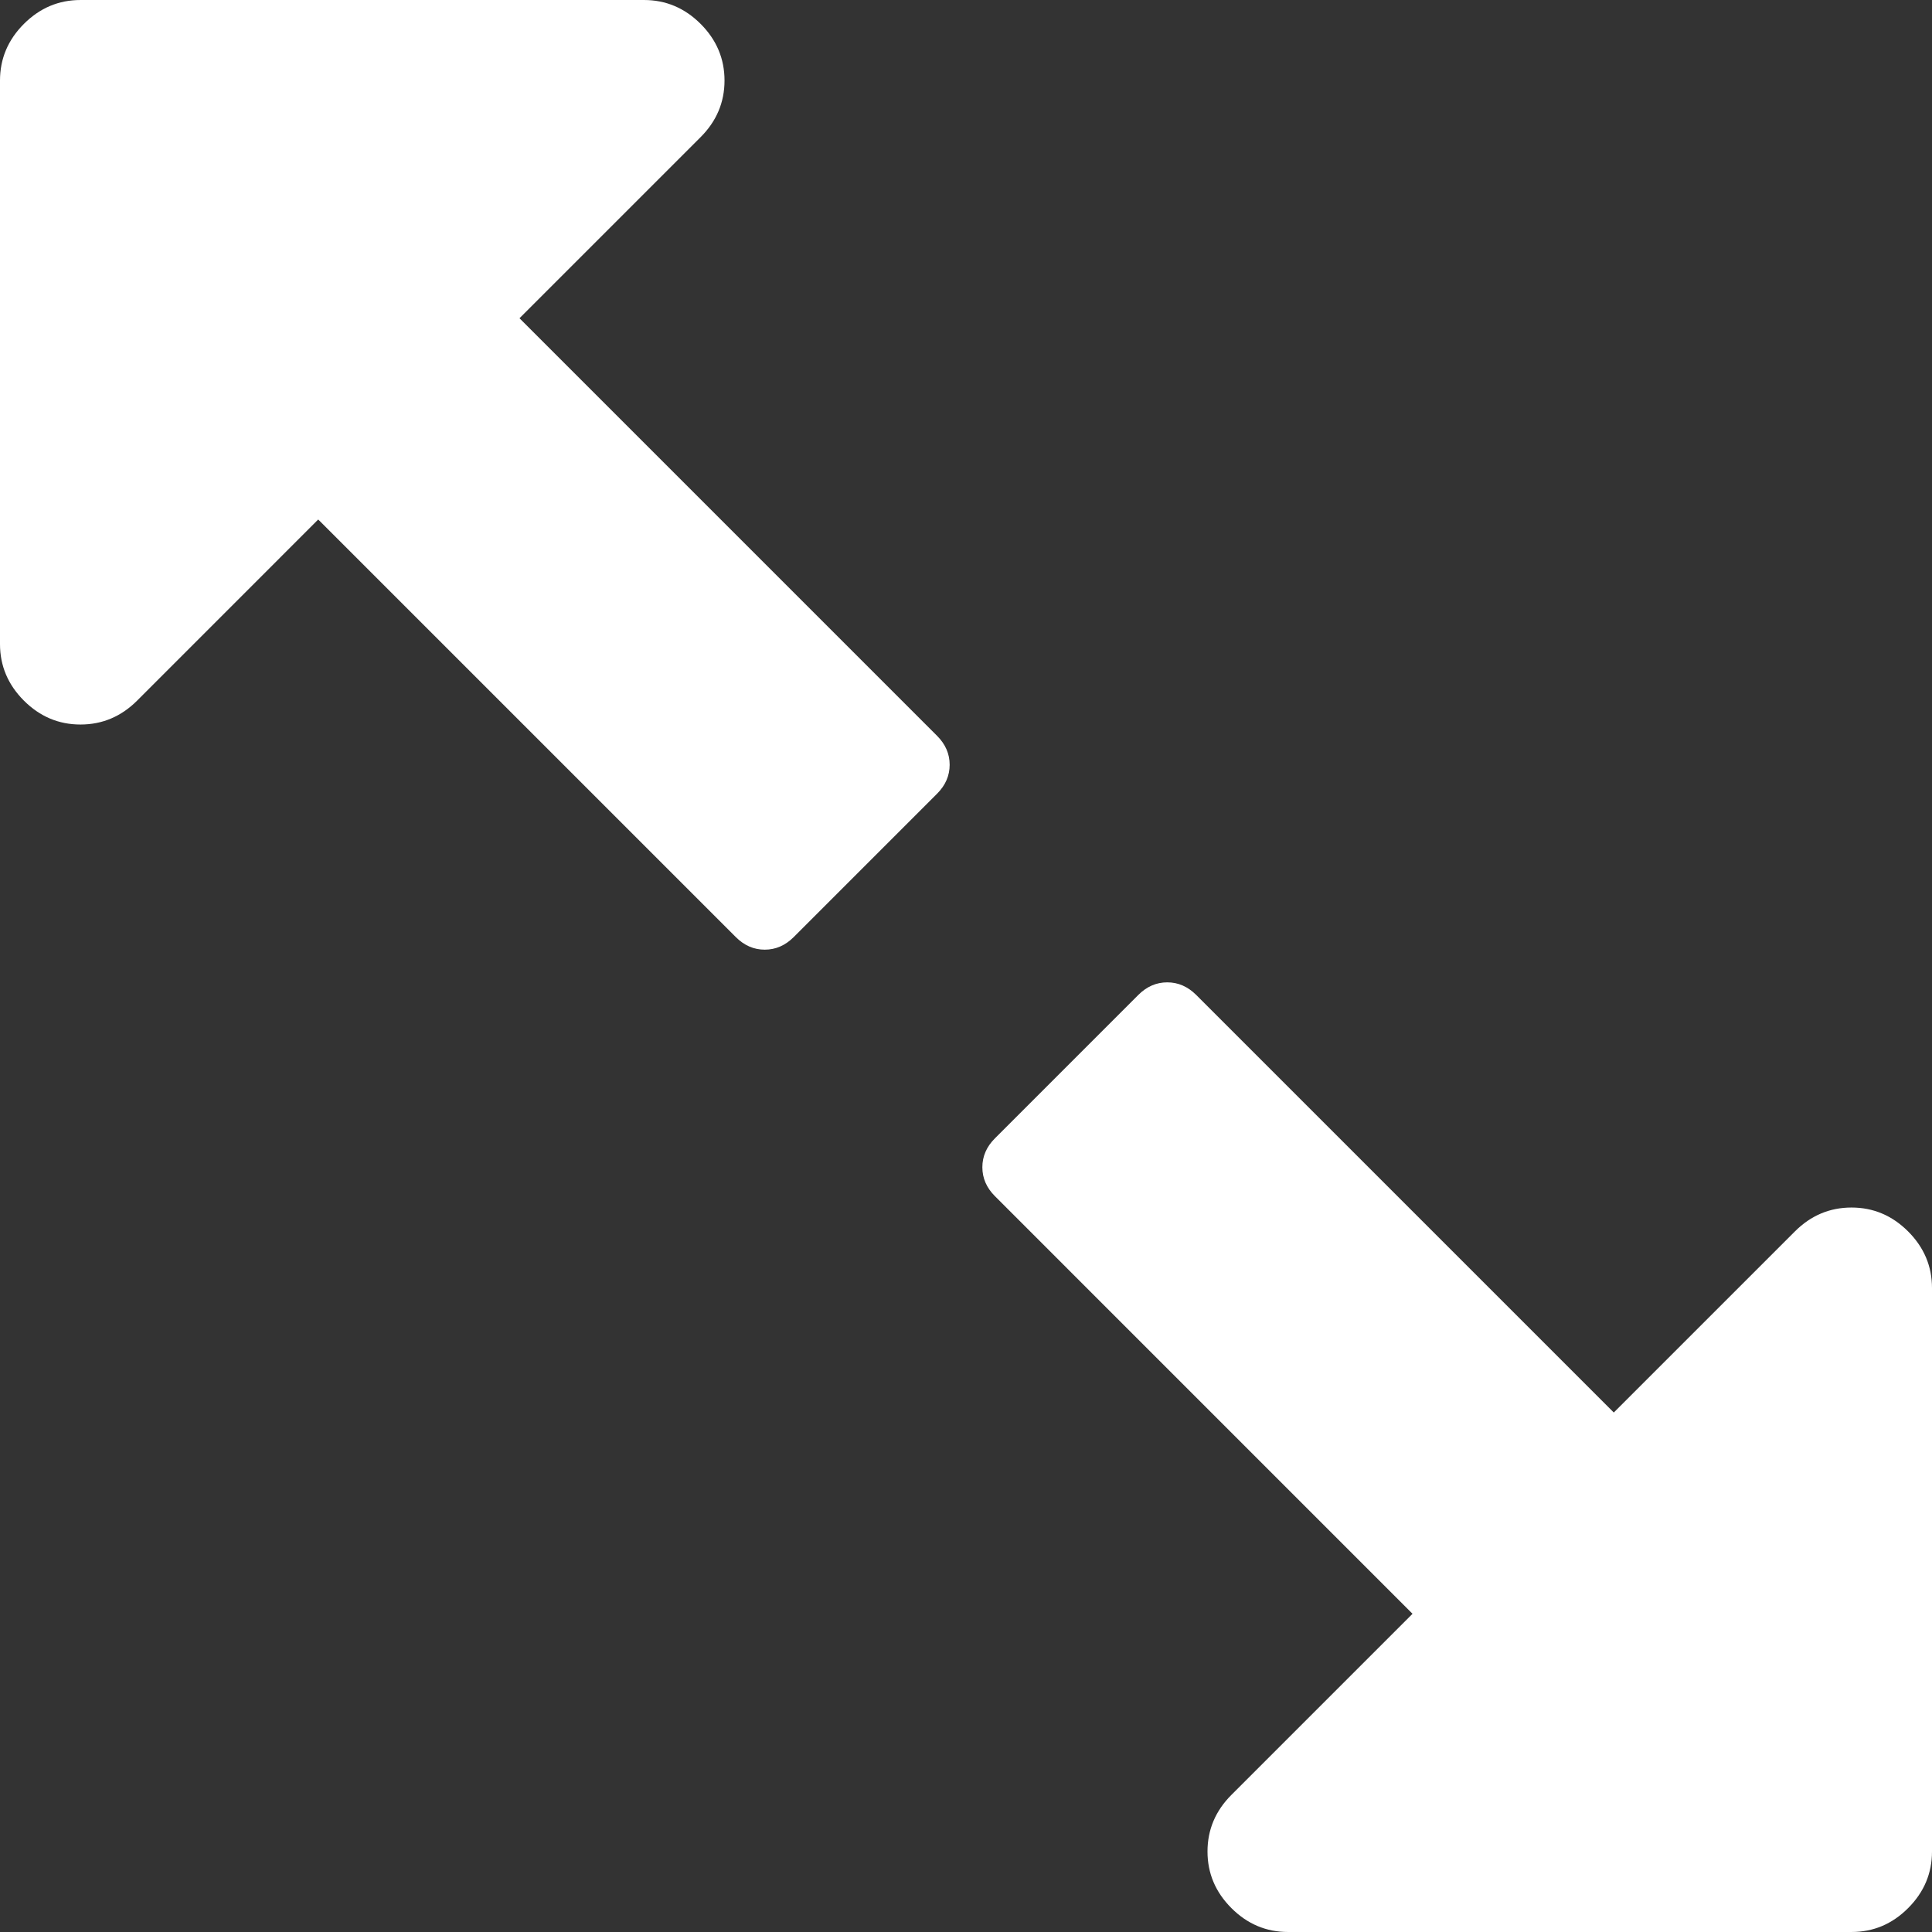 <?xml version="1.0"?>
<svg xmlns="http://www.w3.org/2000/svg" xmlns:xlink="http://www.w3.org/1999/xlink" version="1.1" id="Capa_1" x="0px" y="0px" width="512px" height="512px" viewBox="0 0 438.529 438.529" style="enable-background:new 0 0 438.529 438.529;" xml:space="preserve" class=""><rect x="0" y="0" width="438.529" height="438.529" fill="#333333" stroke="none"/><g transform="matrix(6.12323e-17 1 -1 6.12323e-17 438.529 0)"><g>
	<g>
		<path d="M180.156,225.828c-1.903-1.902-4.093-2.854-6.567-2.854c-2.475,0-4.665,0.951-6.567,2.854l-94.787,94.787l-41.112-41.117    c-3.617-3.61-7.895-5.421-12.847-5.421c-4.952,0-9.235,1.811-12.851,5.421c-3.617,3.621-5.424,7.905-5.424,12.854v127.907    c0,4.948,1.807,9.229,5.424,12.847c3.619,3.613,7.902,5.424,12.851,5.424h127.906c4.949,0,9.23-1.811,12.847-5.424    c3.615-3.617,5.424-7.898,5.424-12.847s-1.809-9.233-5.424-12.854l-41.112-41.104l94.787-94.793    c1.902-1.903,2.853-4.086,2.853-6.564c0-2.478-0.953-4.66-2.853-6.57L180.156,225.828z" data-original="#000000" class="active-path" data-old_color="#000000" fill="#FFFFFF"/>
		<path d="M433.11,5.424C429.496,1.807,425.212,0,420.263,0H292.356c-4.948,0-9.227,1.807-12.847,5.424    c-3.614,3.615-5.421,7.898-5.421,12.847s1.807,9.233,5.421,12.847l41.106,41.112l-94.786,94.787    c-1.901,1.906-2.854,4.093-2.854,6.567s0.953,4.665,2.854,6.567l32.552,32.548c1.902,1.903,4.086,2.853,6.563,2.853    s4.661-0.95,6.563-2.853l94.794-94.787l41.104,41.109c3.62,3.616,7.905,5.428,12.854,5.428s9.229-1.812,12.847-5.428    c3.614-3.614,5.421-7.898,5.421-12.847V18.268C438.53,13.315,436.734,9.04,433.11,5.424z" data-original="#000000" class="active-path" data-old_color="#000000" fill="#FFFFFF"/>
	</g>
</g></g> </svg>

